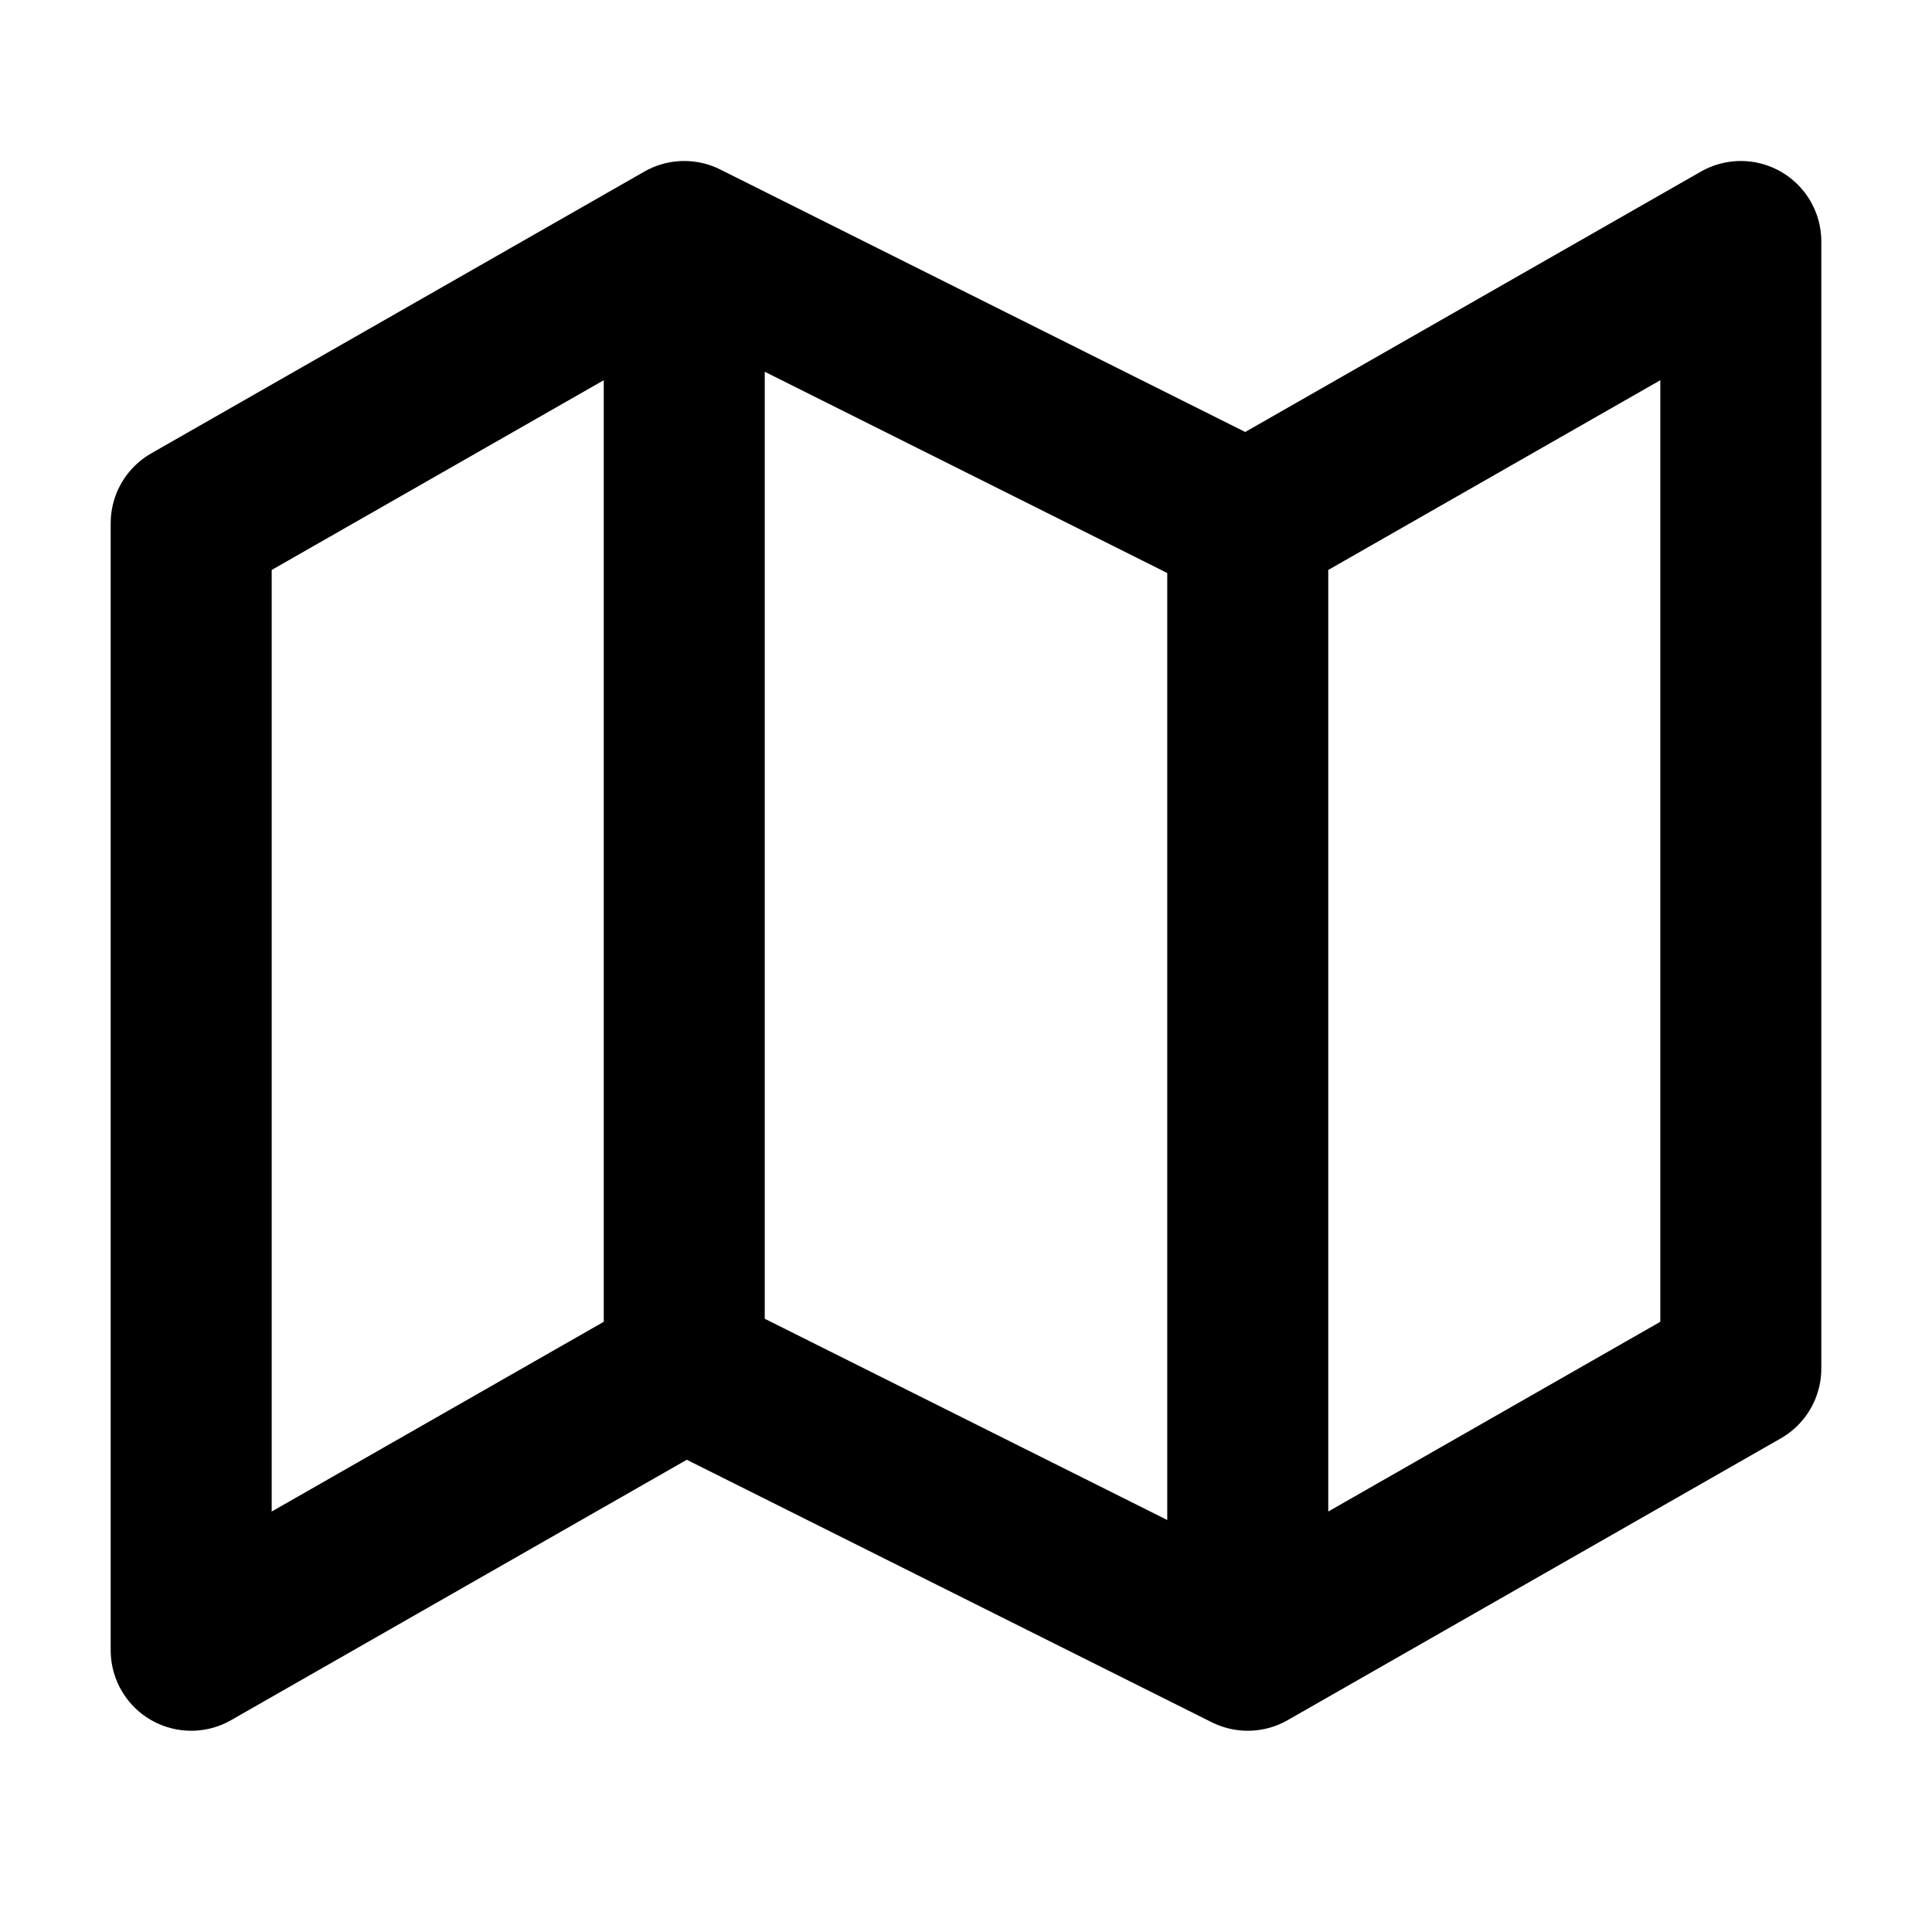 <svg width="24" height="24" viewBox="0 0 24 24" fill="none" xmlns="http://www.w3.org/2000/svg">
<path d="M8.5 17L2.375 20.5V6.5L8.5 3M8.5 17L15.5 20.5M8.5 17V3M15.5 20.5L21.625 17V3L15.5 6.5M15.5 20.5V6.5M15.5 6.5L8.5 3" stroke="black" stroke-width="2" stroke-linecap="round" stroke-linejoin="round"/>
</svg>
